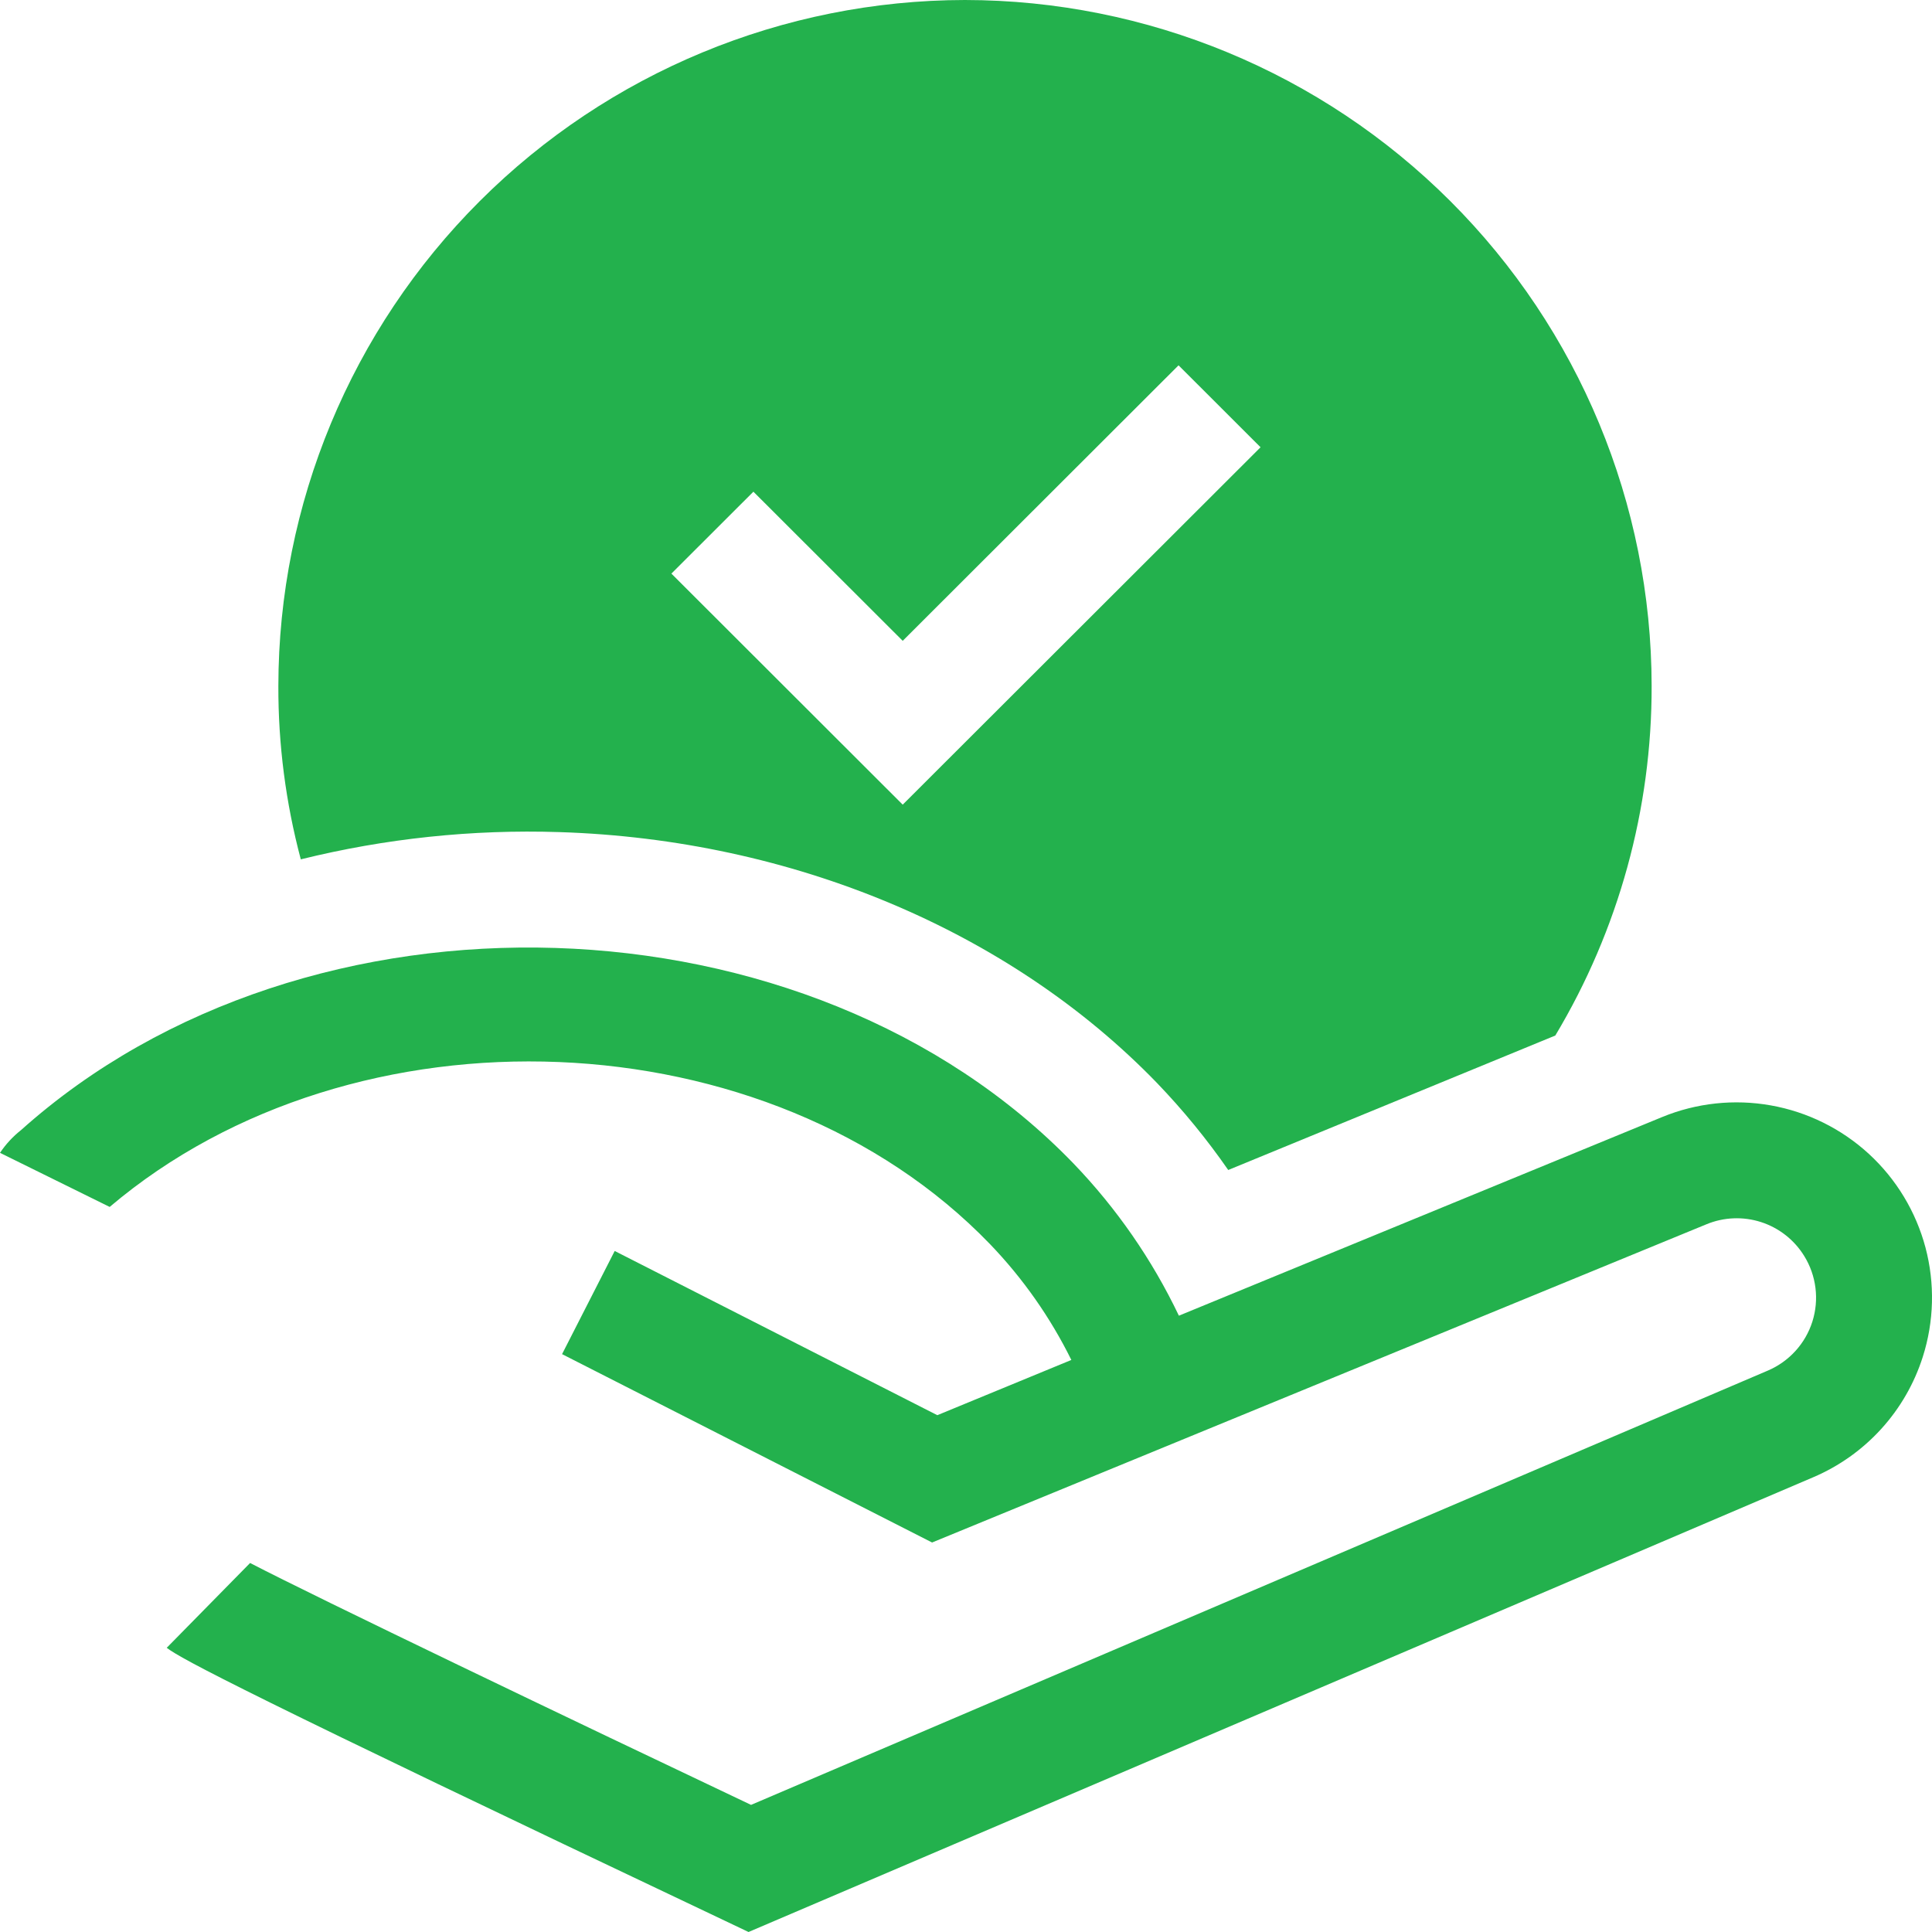 <svg width="78" height="78" viewBox="0 0 78 78" fill="none" xmlns="http://www.w3.org/2000/svg">
<path d="M38.96 0C31.611 0.009 24.565 2.93 19.369 8.12C14.172 13.311 11.248 20.349 11.238 27.689C11.231 30.054 11.536 32.409 12.144 34.694C15.555 33.85 19.065 33.48 22.577 33.594C31.986 33.89 40.779 37.587 46.714 43.726C47.763 44.818 48.724 45.992 49.587 47.236L62.792 41.807C65.347 37.541 66.692 32.661 66.681 27.689C66.673 20.348 63.75 13.31 58.553 8.119C53.356 2.928 46.309 0.008 38.96 0ZM36.445 32.486L27.106 23.158L30.417 19.851L36.445 25.872L47.581 14.749L50.892 18.057L36.445 32.486Z" fill="#23B14D"/>
<path d="M77.628 54.78C77.284 55.86 76.712 56.853 75.949 57.691C75.186 58.53 74.251 59.194 73.208 59.639L30.22 78L29.268 77.547C9.909 68.367 7.317 66.979 6.731 66.526L10.097 63.102C12.736 64.475 23.184 69.483 30.322 72.868L71.373 55.334C71.797 55.153 72.177 54.883 72.487 54.542C72.798 54.201 73.03 53.797 73.17 53.358C73.309 52.918 73.352 52.454 73.295 51.997C73.238 51.54 73.084 51.1 72.841 50.708C72.443 50.06 71.826 49.575 71.102 49.34C70.377 49.106 69.593 49.137 68.89 49.429L37.631 62.275L22.692 54.67L24.817 50.505L37.842 57.135L43.253 54.905C42.404 53.186 41.295 51.607 39.966 50.225C31.071 41.005 14.306 40.35 4.428 48.727L0 46.543C0.234 46.194 0.521 45.884 0.851 45.623C12.416 35.272 32.664 35.92 43.339 46.972C45.078 48.78 46.515 50.855 47.595 53.118L67.101 45.1C68.491 44.528 70.015 44.364 71.495 44.628C72.974 44.891 74.348 45.572 75.454 46.588C76.559 47.605 77.351 48.916 77.737 50.367C78.122 51.819 78.084 53.349 77.628 54.78Z" fill="#23B14D"/>
</svg>
